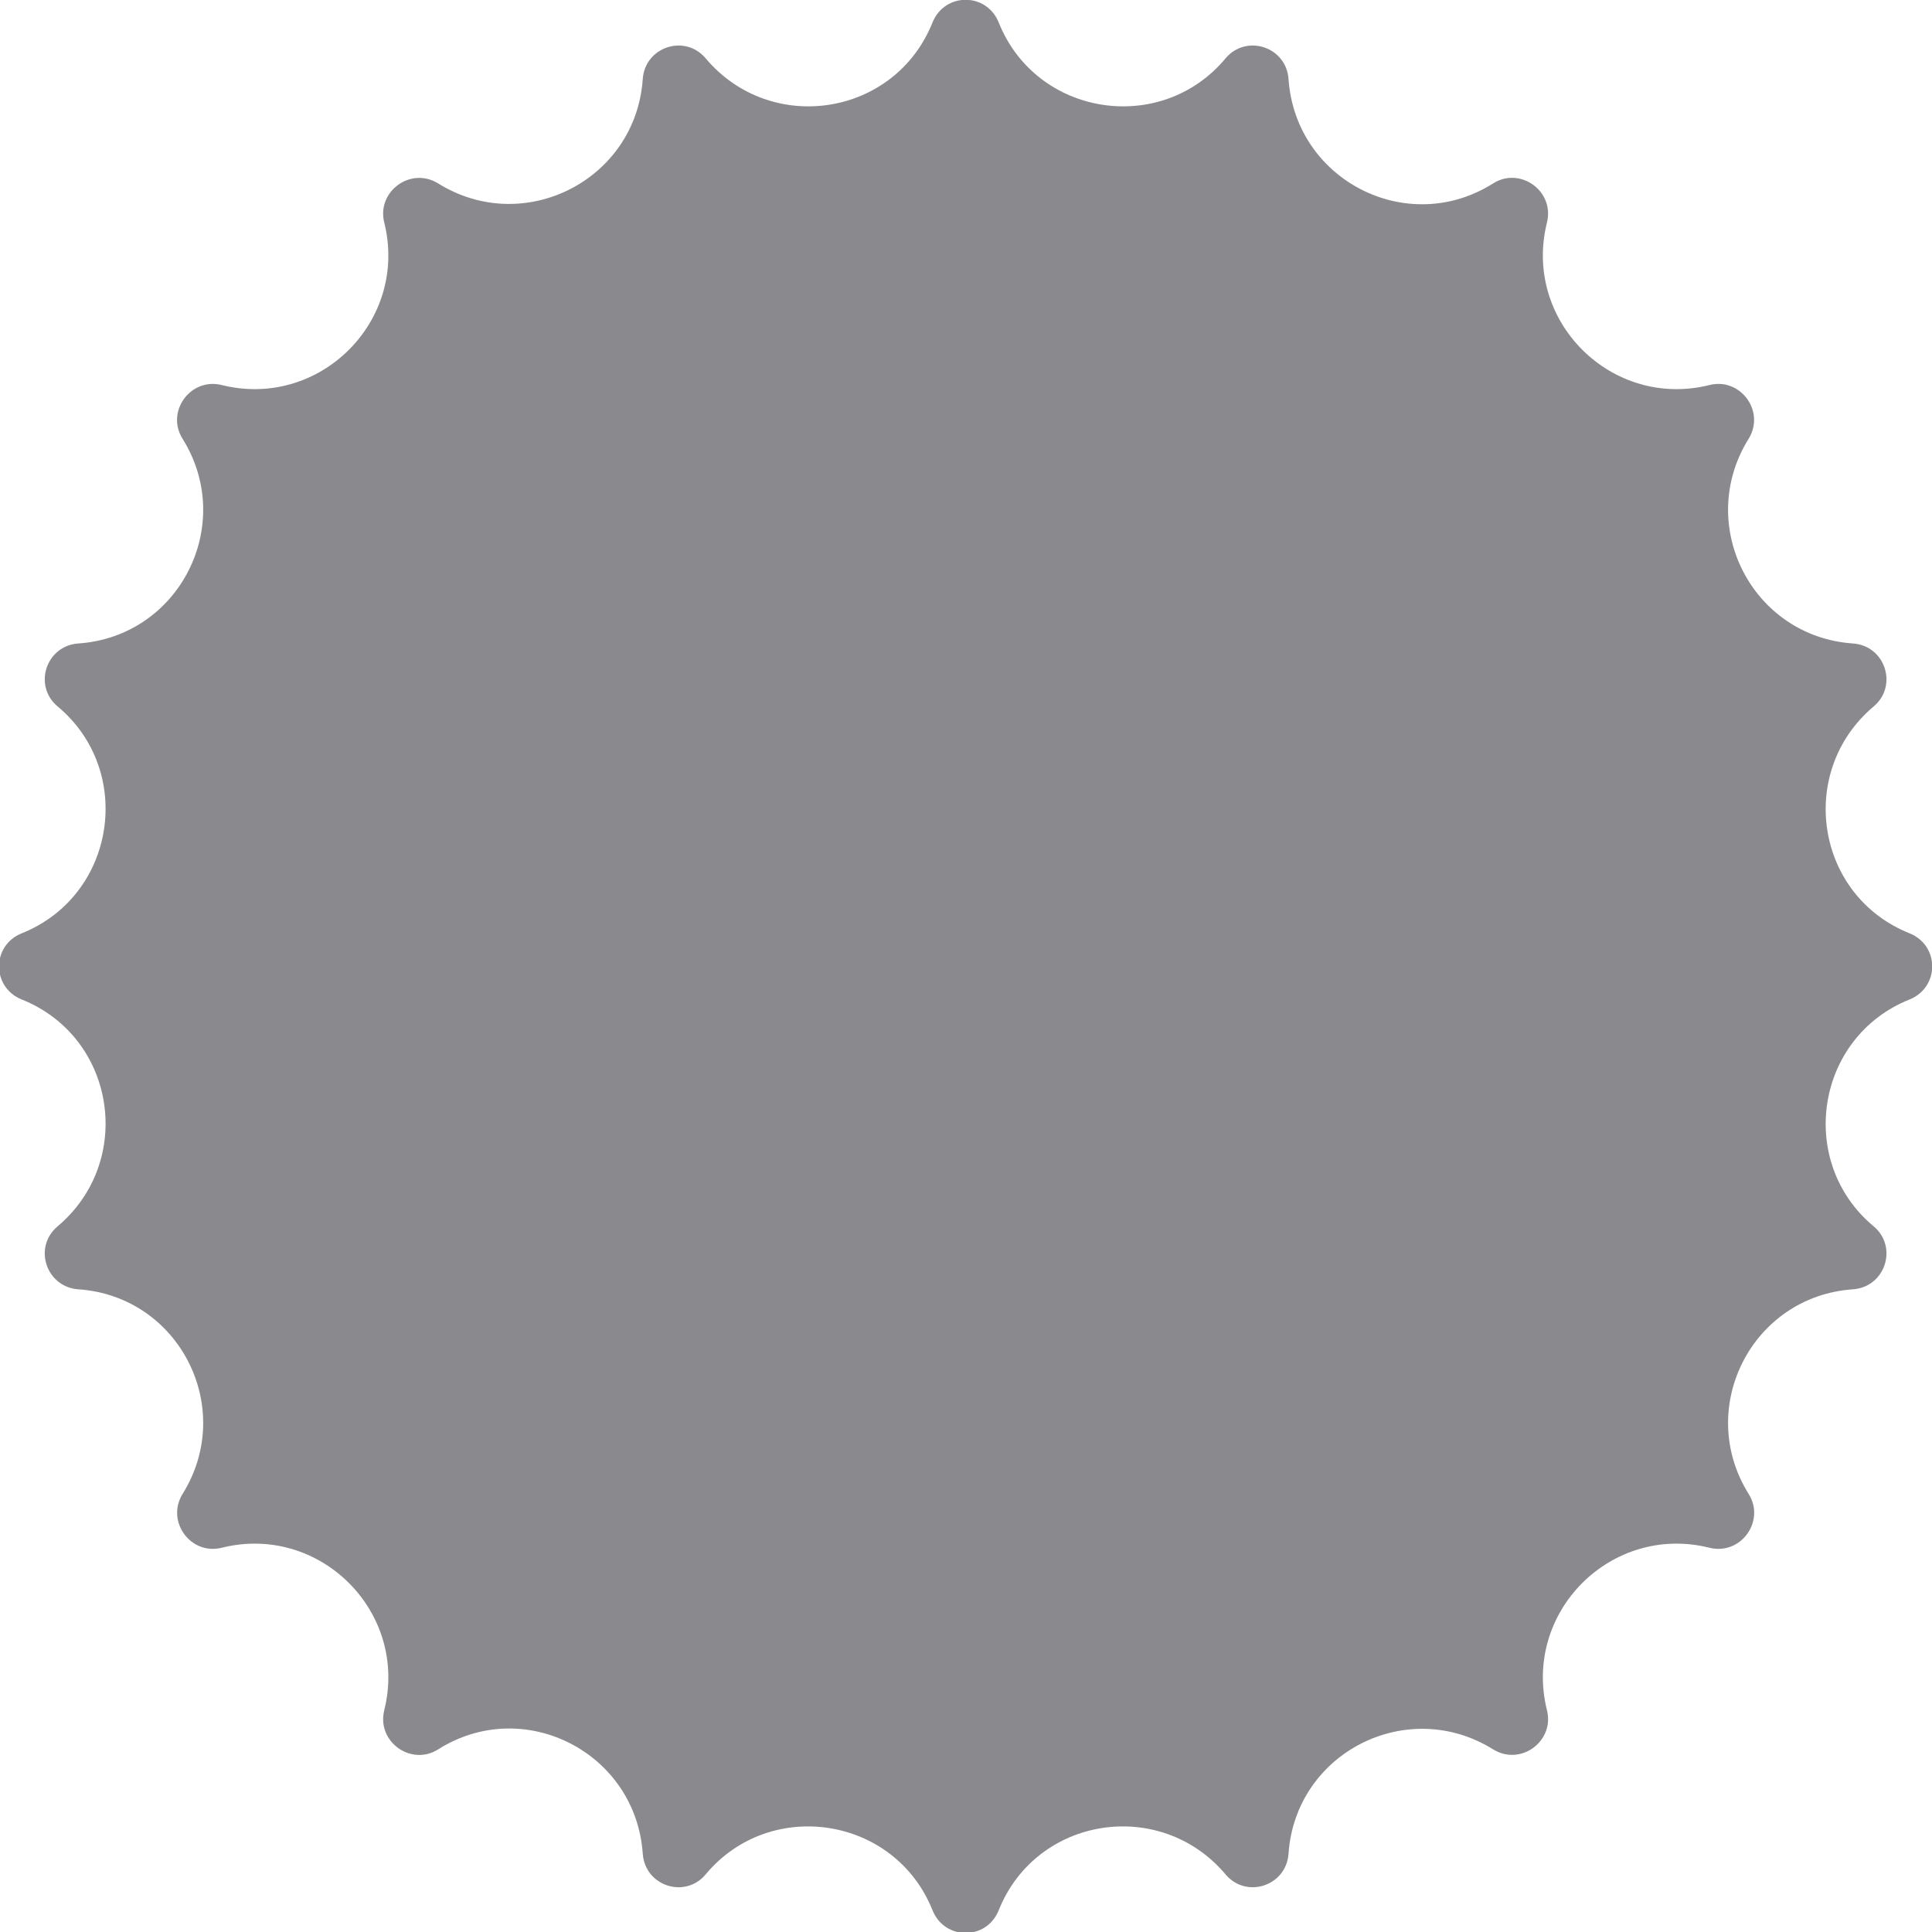 <svg width="32" height="32" viewBox="0 0 32 32" fill="none" xmlns="http://www.w3.org/2000/svg">
<g clip-path="url(#clip0_574_2283)">
<path d="M16.54 0.368C17.162 1.931 19.233 2.249 20.3 0.965C20.643 0.559 21.304 0.775 21.342 1.308C21.456 2.985 23.311 3.938 24.734 3.036C25.178 2.757 25.75 3.163 25.623 3.684C25.216 5.31 26.69 6.784 28.316 6.377C28.824 6.25 29.243 6.809 28.964 7.266C28.075 8.689 29.015 10.544 30.692 10.658C31.225 10.696 31.441 11.357 31.035 11.7C29.752 12.78 30.069 14.838 31.632 15.46C32.127 15.663 32.127 16.349 31.632 16.553C30.069 17.175 29.752 19.246 31.035 20.313C31.441 20.656 31.225 21.316 30.692 21.355C29.015 21.469 28.075 23.323 28.964 24.746C29.243 25.191 28.837 25.763 28.316 25.636C26.69 25.229 25.216 26.703 25.623 28.329C25.75 28.837 25.191 29.256 24.734 28.977C23.311 28.087 21.456 29.027 21.342 30.704C21.304 31.238 20.643 31.454 20.3 31.047C19.22 29.764 17.162 30.082 16.54 31.644C16.337 32.14 15.651 32.14 15.447 31.644C14.825 30.082 12.754 29.764 11.687 31.047C11.344 31.454 10.684 31.238 10.646 30.704C10.531 29.027 8.676 28.075 7.254 28.977C6.809 29.256 6.237 28.849 6.364 28.329C6.771 26.703 5.297 25.229 3.671 25.636C3.163 25.763 2.744 25.204 3.023 24.746C3.913 23.323 2.973 21.469 1.296 21.355C0.762 21.316 0.546 20.656 0.953 20.313C2.236 19.233 1.918 17.175 0.356 16.553C-0.14 16.349 -0.14 15.663 0.356 15.46C1.918 14.838 2.236 12.767 0.953 11.7C0.546 11.357 0.762 10.696 1.296 10.658C2.973 10.544 3.913 8.689 3.023 7.266C2.744 6.822 3.15 6.25 3.671 6.377C5.297 6.784 6.771 5.31 6.364 3.684C6.237 3.176 6.796 2.757 7.254 3.036C8.676 3.925 10.531 2.985 10.646 1.308C10.684 0.775 11.344 0.559 11.687 0.965C12.767 2.249 14.825 1.931 15.447 0.368C15.651 -0.127 16.337 -0.127 16.54 0.368Z" fill="#3C3C43" fill-opacity="0.6"/>
</g>
<defs>
<clipPath id="clip0_574_2283">
<rect width="32" height="32" fill="white"/>
</clipPath>
</defs>
</svg>
